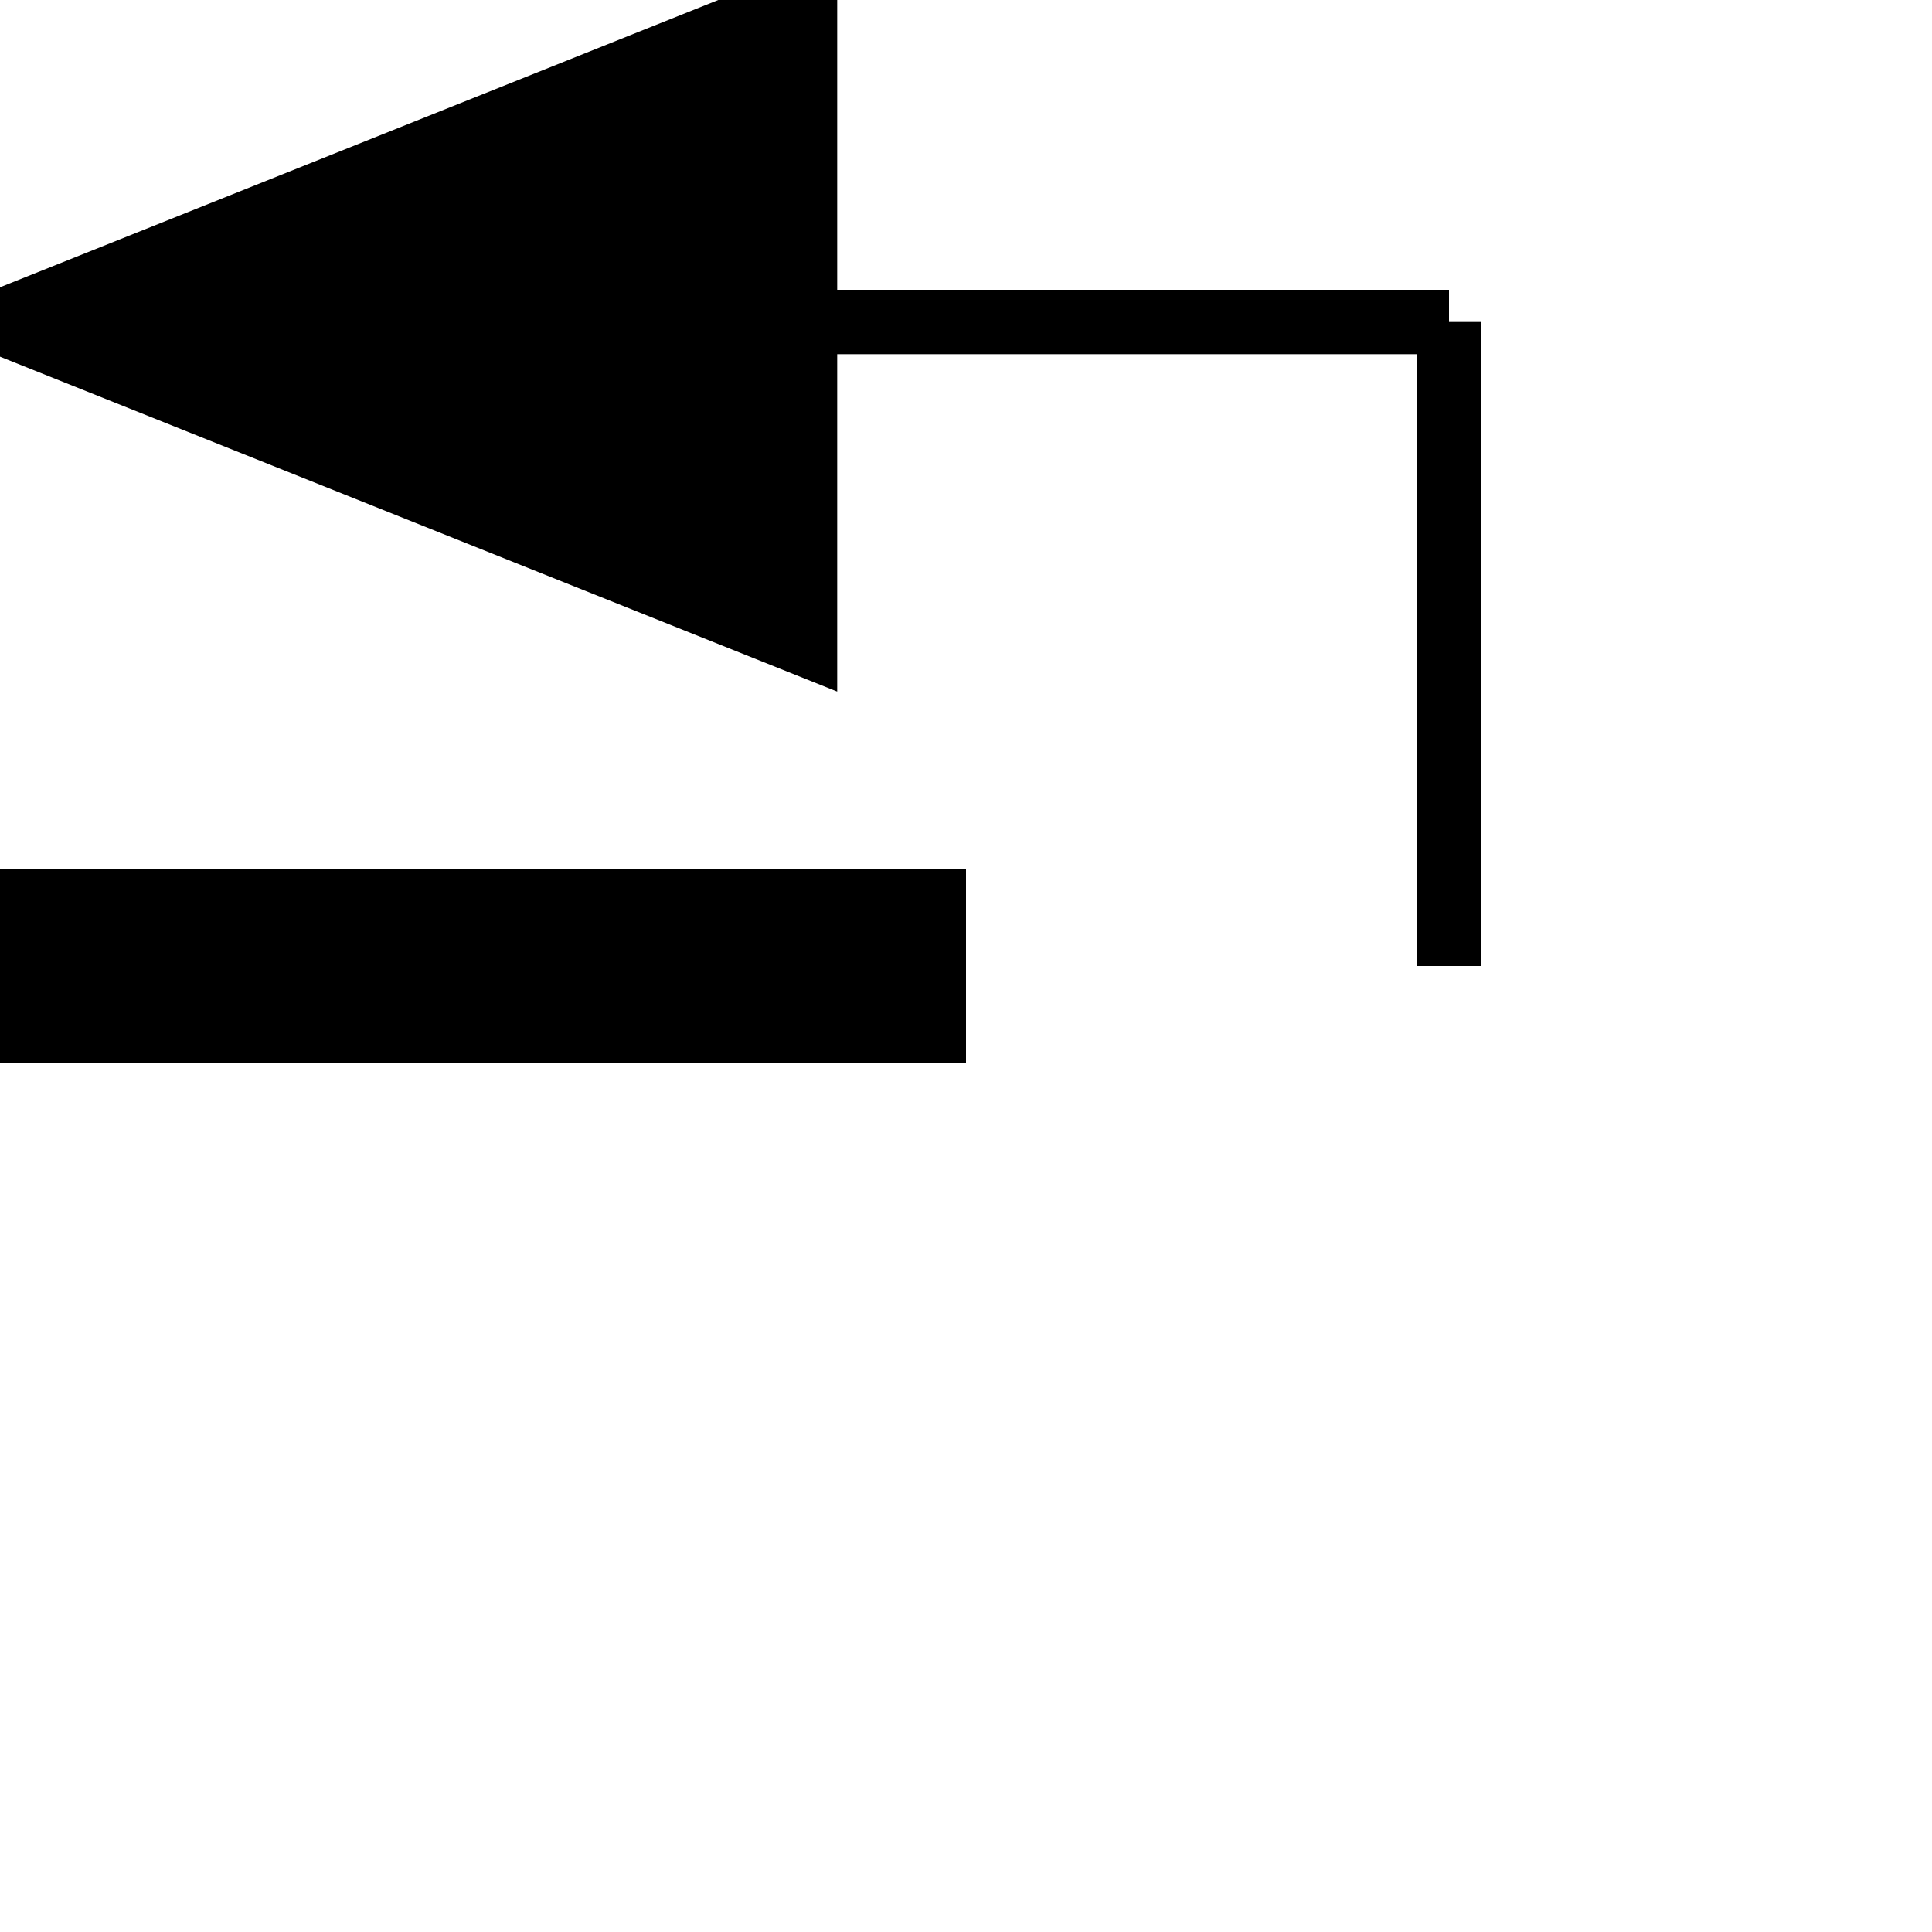 <?xml version="1.0" encoding="UTF-8" standalone="no"?>
<?xml-stylesheet type="text/css" href="../../css/pathway-template.css"?>

<svg id="mim-transcription-translation"
	version="1.1"
	baseProfile="full"
	xmlns="http://www.w3.org/2000/svg"
	xmlns:xlink="http://www.w3.org/1999/xlink"
	xmlns:ev="http://www.w3.org/2001/xml-events"
	width="12"
	height="12"
	class="default-fill solid-stroke"
	style="stroke:black">

	<rect stroke="none" x="0" y="5.4" width="6" height="1.2" />
	<line fill="none" stroke-width=".4" x1="9" y1="6" x2="9" y2="2"/>
	<line fill="none" stroke-width=".4" x1="9" y1="2" x2="5" y2="2"/>
	<polygon stroke-width=".4" points="5,0 0,2 5,4"/>

</svg>
